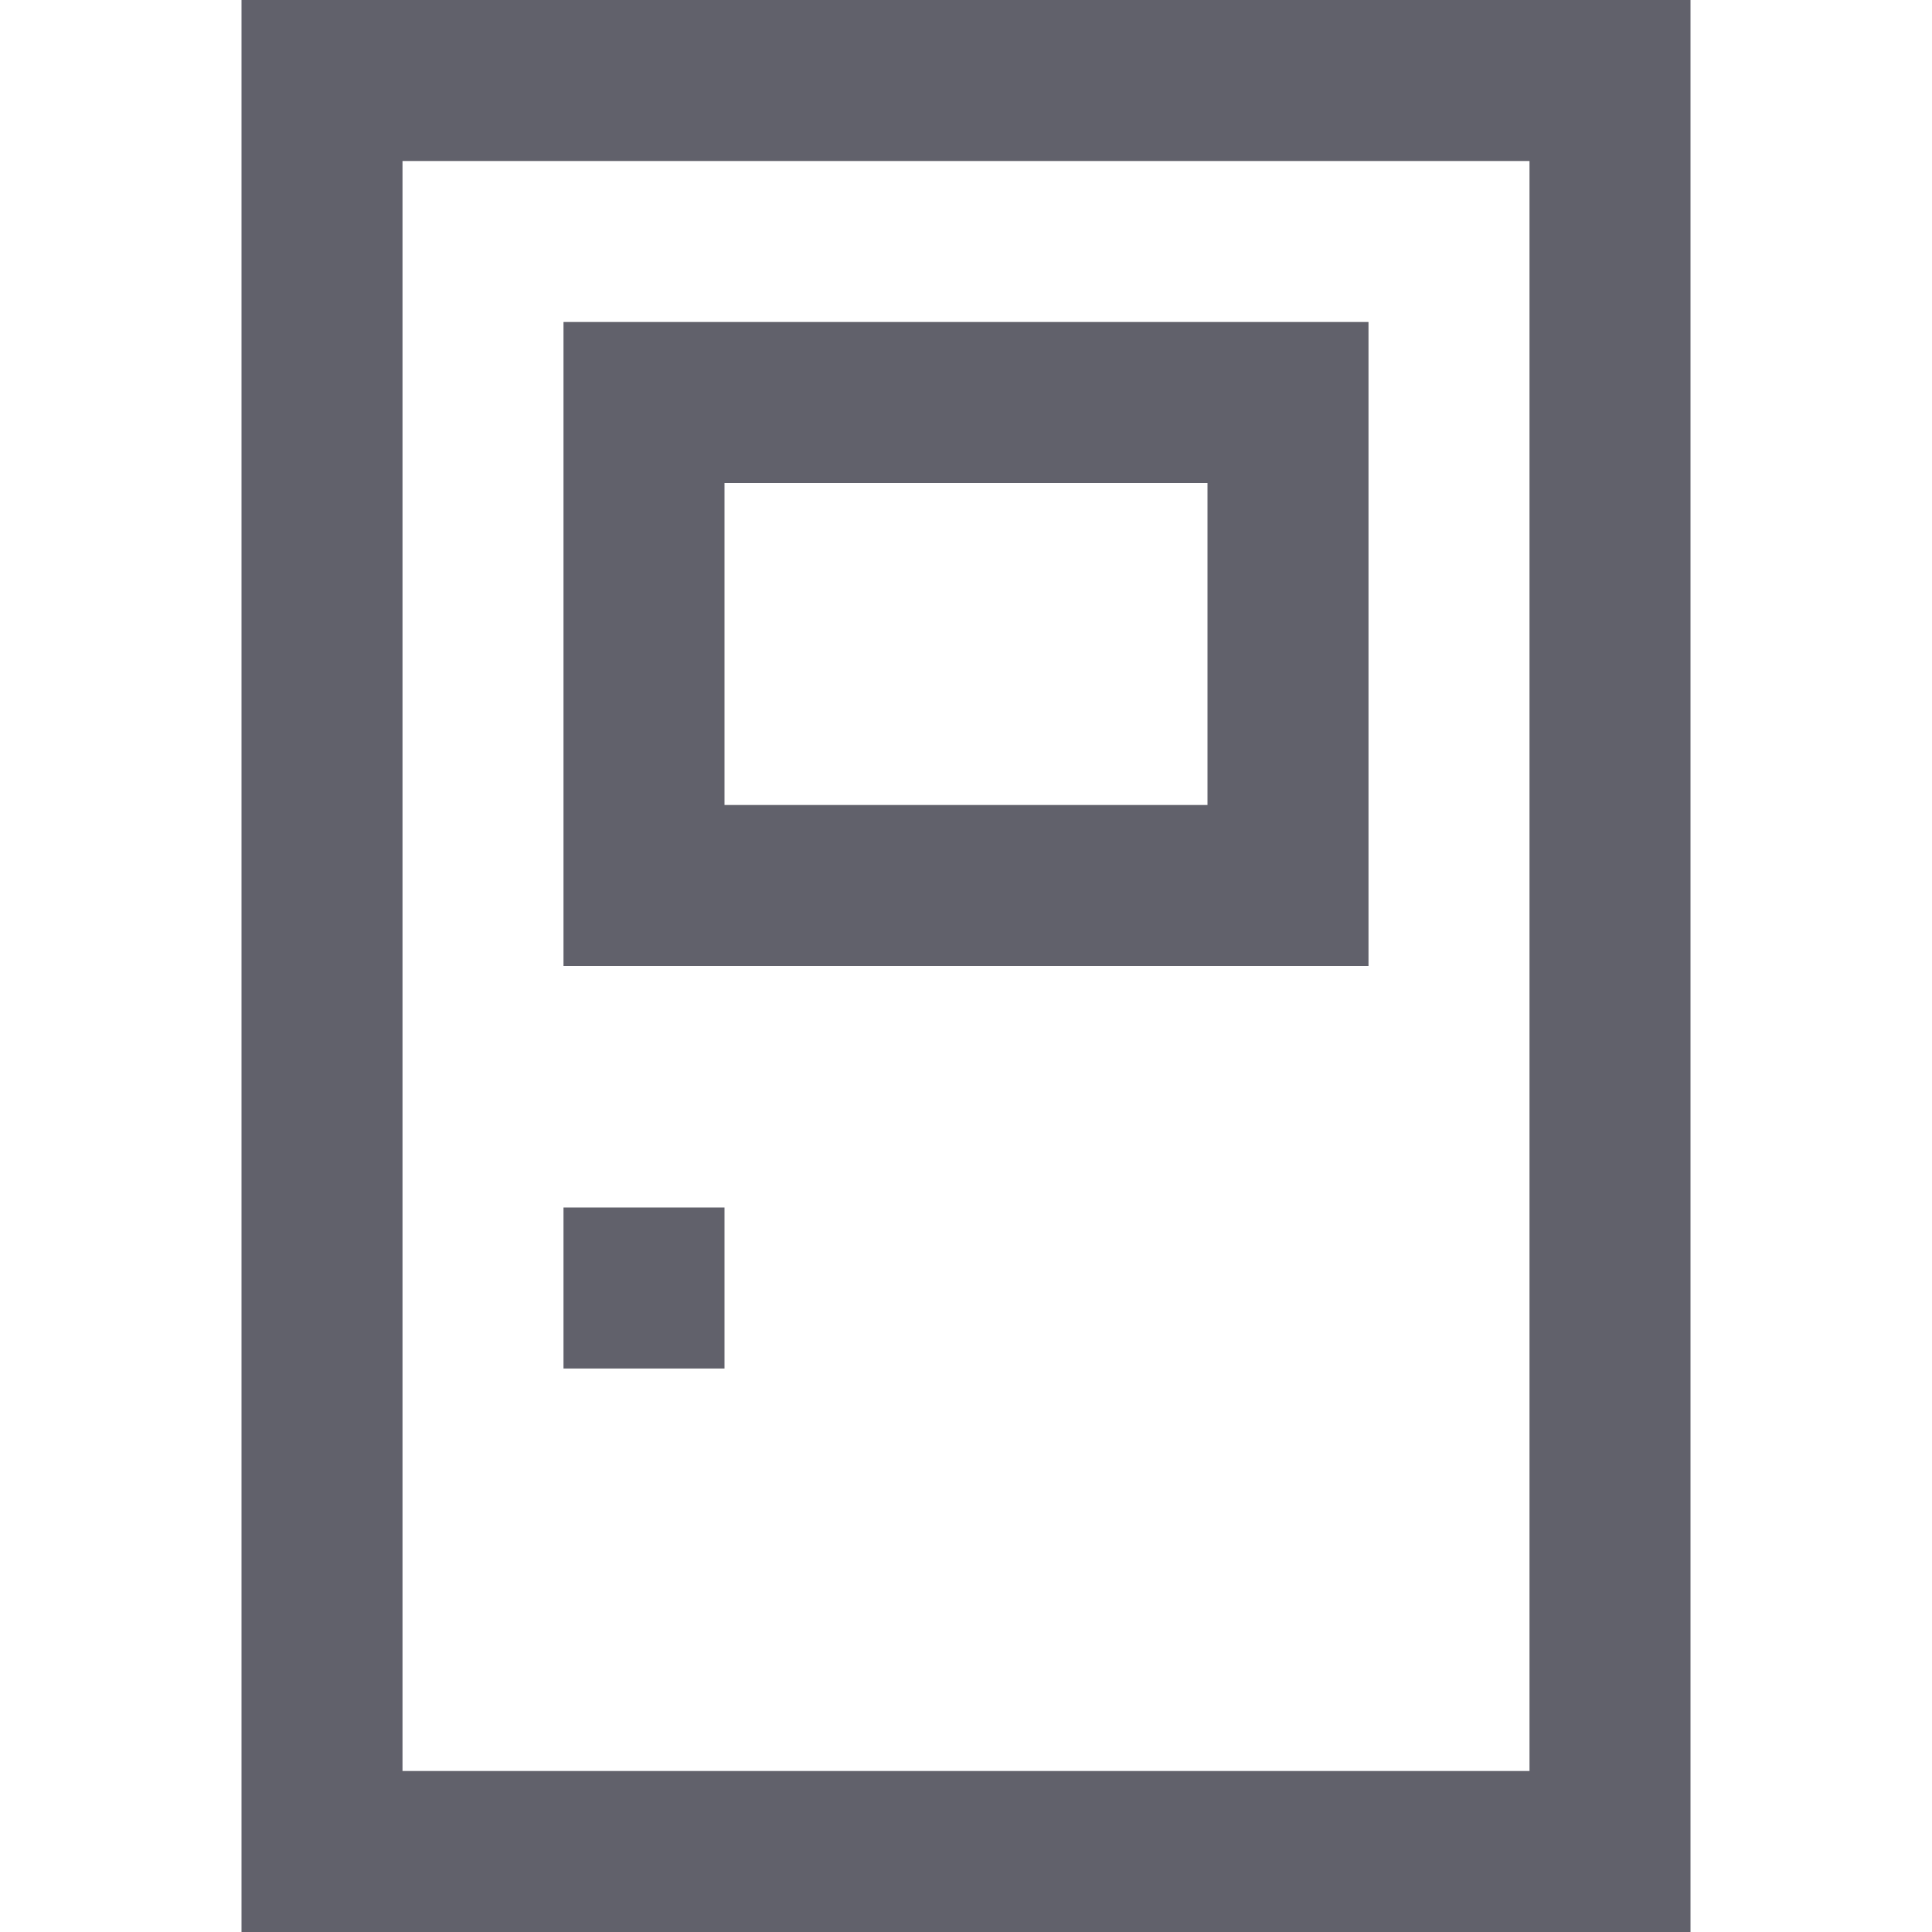 <svg xmlns="http://www.w3.org/2000/svg" height="24" width="24" viewBox="0 0 24 24"><rect x="4" y="1" width="16" height="22" fill="none" stroke="#61616b" stroke-width="2"></rect><rect x="8" y="5" width="8" height="6" fill="none" stroke="#61616b" stroke-width="2" data-color="color-2"></rect><line x1="8" y1="15" x2="8" y2="17" fill="none" stroke="#61616b" stroke-width="2" data-color="color-2"></line></svg>